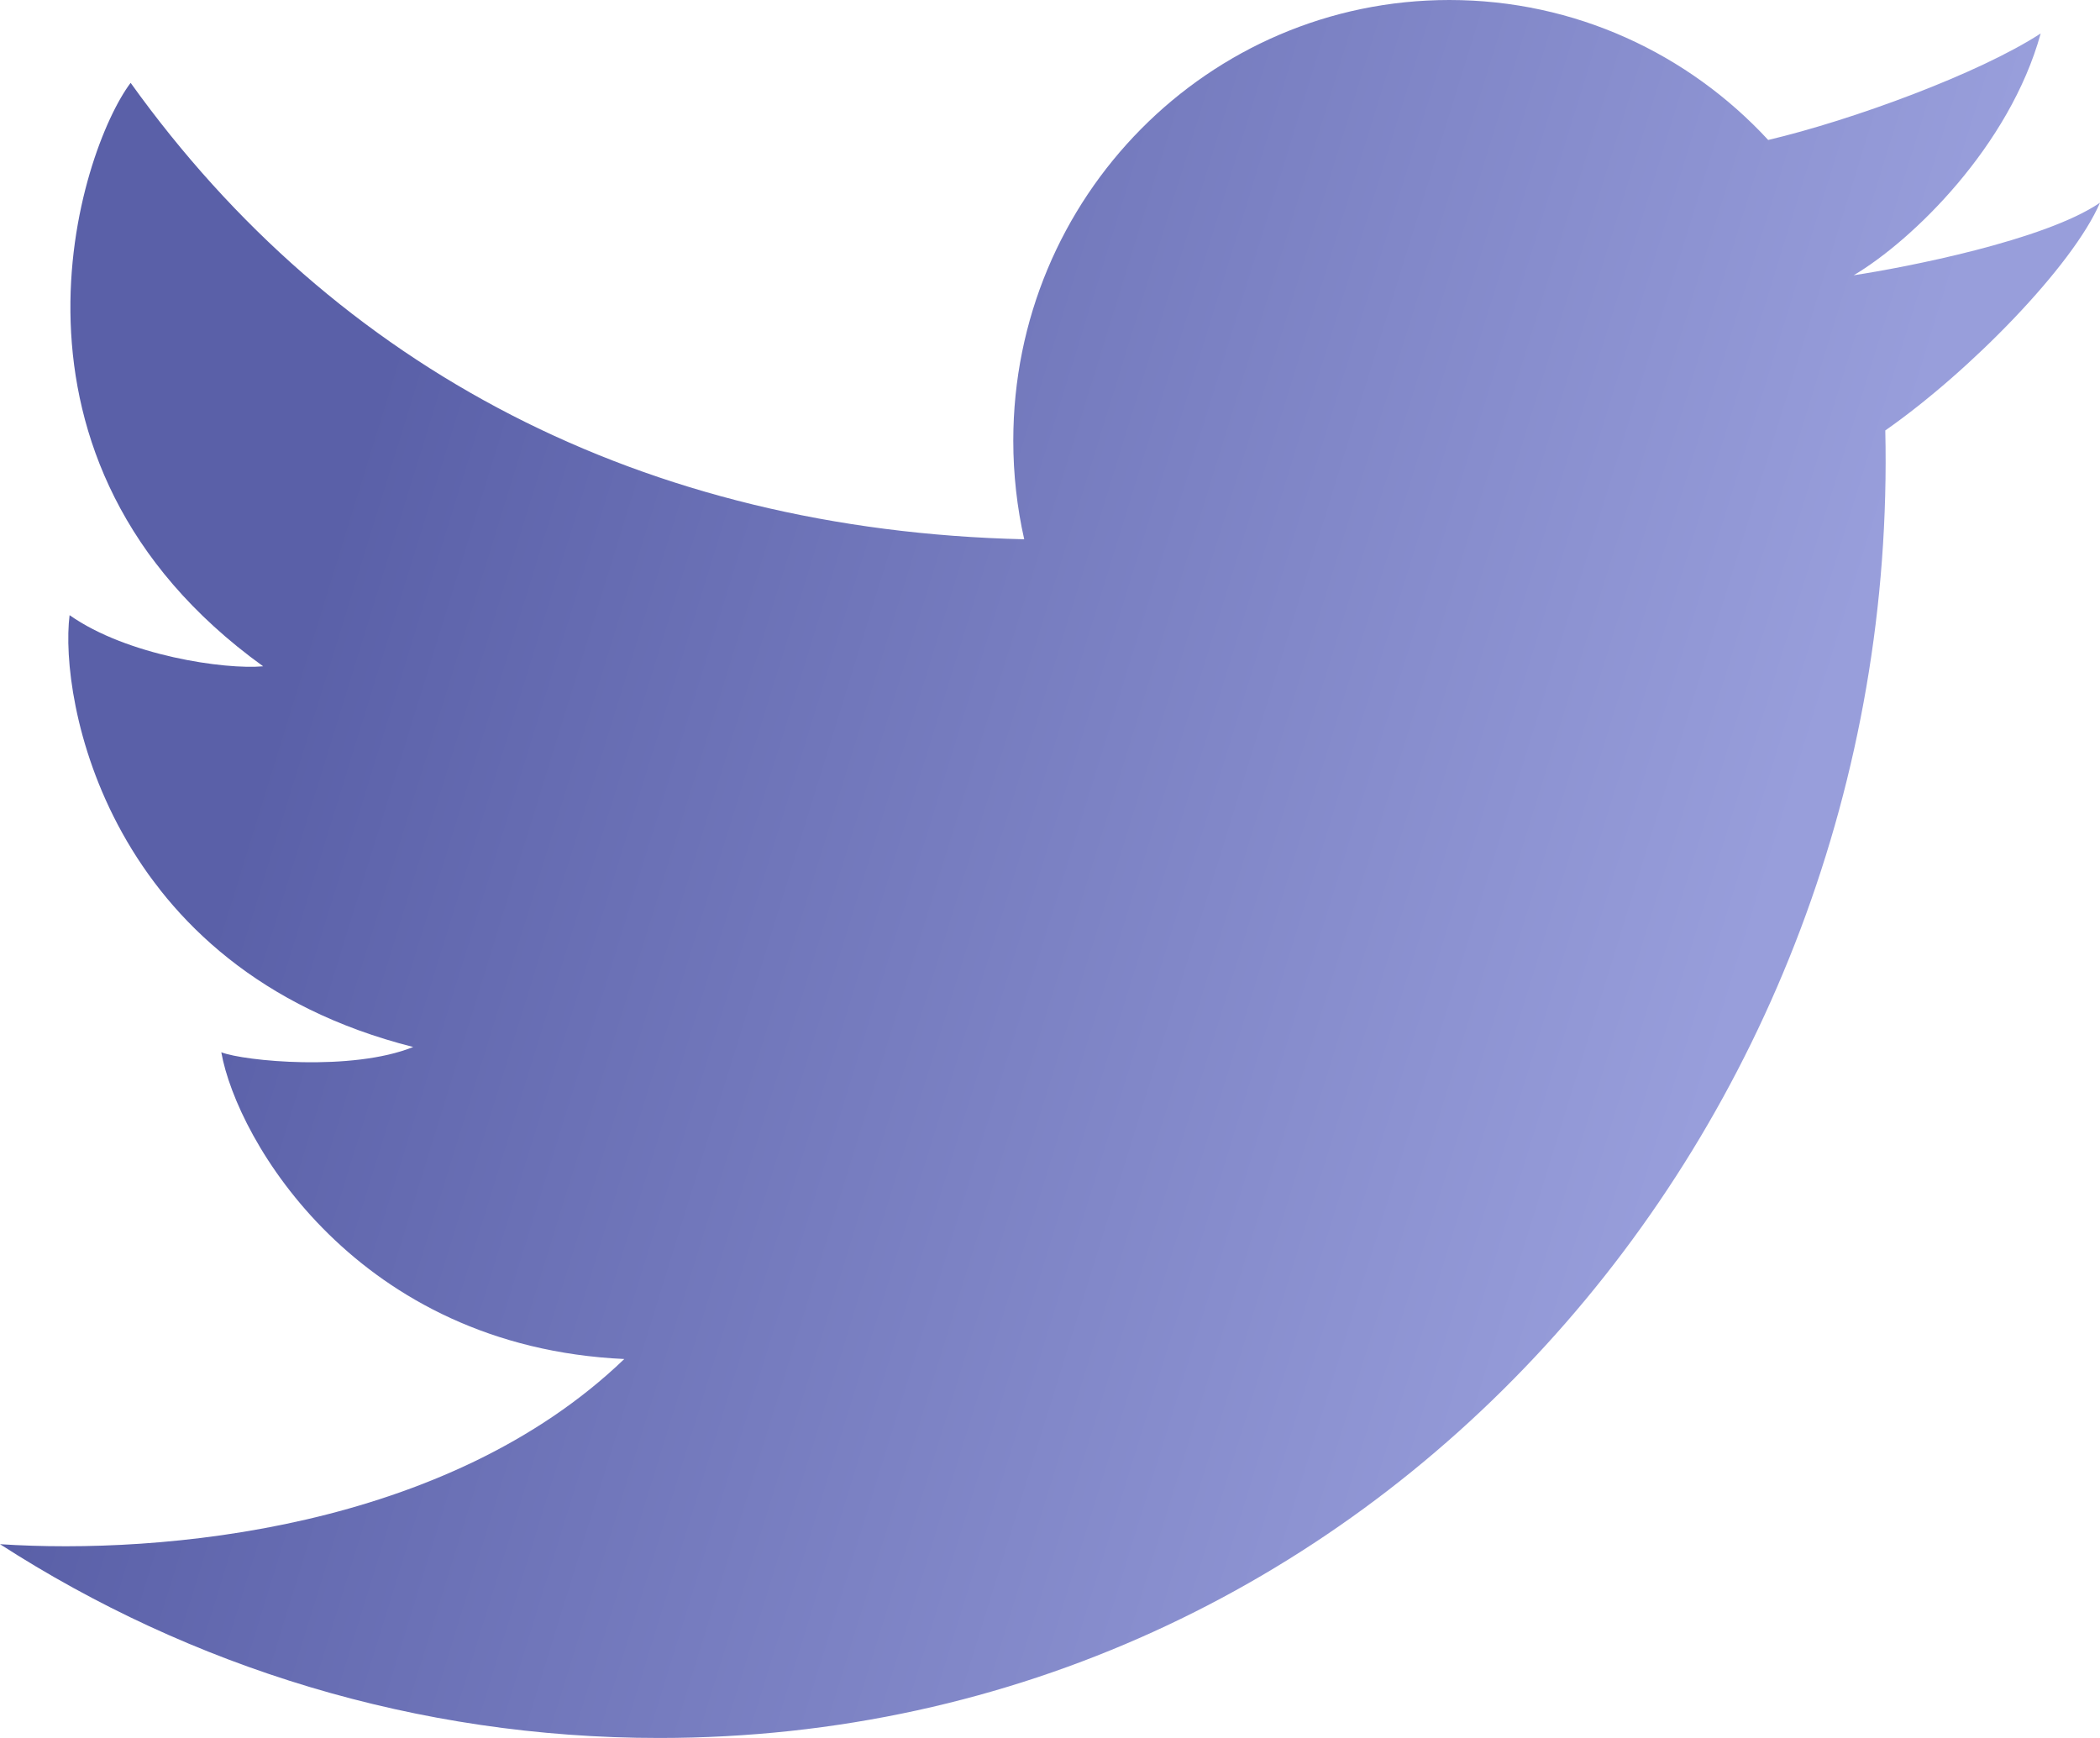 <svg width="29" height="24" viewBox="0 0 29 24" fill="none" xmlns="http://www.w3.org/2000/svg">
<path d="M9.103 24C5.752 24 2.629 23.018 0 21.324C2.232 21.47 6.171 21.121 8.621 18.767C4.935 18.596 3.273 15.748 3.056 14.531C3.369 14.653 4.863 14.799 5.706 14.458C1.466 13.387 0.816 9.639 0.961 8.495C1.756 9.055 3.105 9.249 3.634 9.201C-0.316 6.353 1.105 2.069 1.804 1.144C4.639 5.101 8.888 7.324 14.144 7.447C14.045 7.009 13.993 6.553 13.993 6.085C13.993 2.724 16.689 0 20.015 0C21.753 0 23.319 0.744 24.418 1.933C25.579 1.659 27.327 1.017 28.181 0.462C27.75 2.02 26.41 3.32 25.599 3.801C25.605 3.818 25.592 3.785 25.599 3.801C26.311 3.693 28.238 3.32 29 2.799C28.623 3.674 27.202 5.129 26.035 5.944C26.253 15.588 18.929 24 9.103 24Z" fill="url(#paint0_linear_16_369)"/>
<defs>
<linearGradient id="paint0_linear_16_369" x1="3.053" y1="12.387" x2="22.563" y2="18.421" gradientUnits="userSpaceOnUse">
<stop stop-color="#5A60A8"/>
<stop offset="1" stop-color="#989EDB"/>
</linearGradient>
</defs>
</svg>
